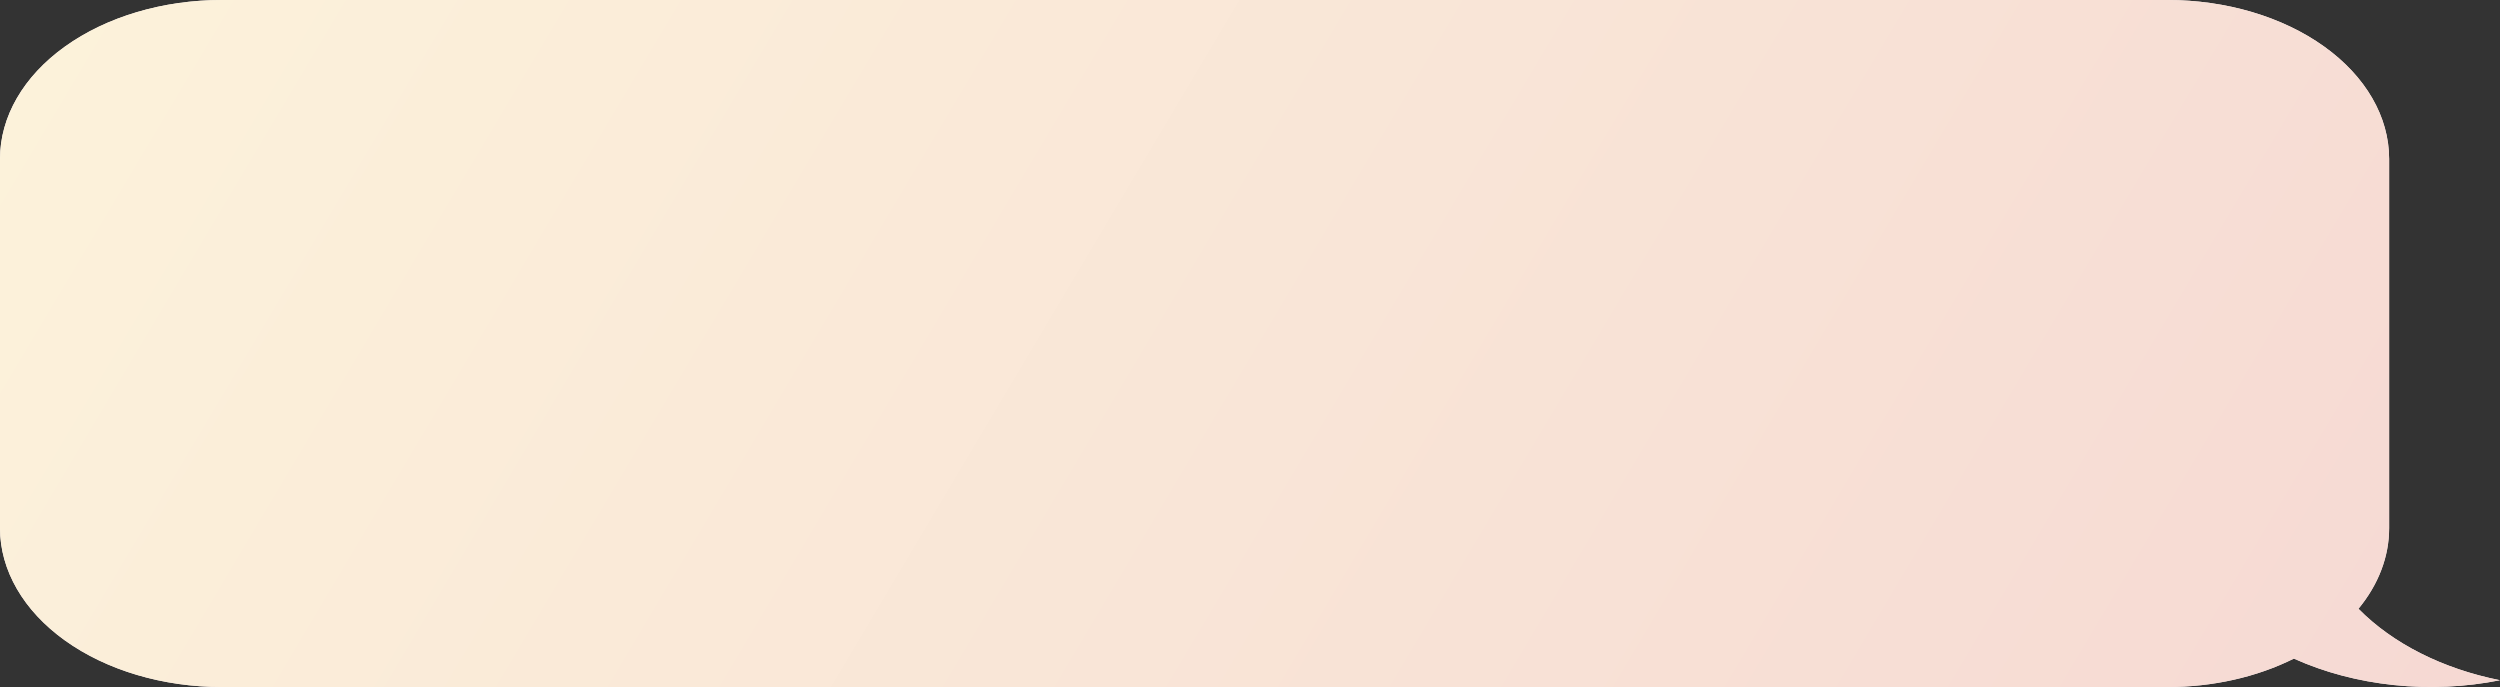 <svg width="262" height="72" viewBox="0 0 262 72" fill="none" xmlns="http://www.w3.org/2000/svg">
    <rect x="0" y="0" width="262" height="72" fill="#333333" stroke="none"/>
    <path d="M247.167 63.799C249.275 61.24 250.385 58.322 250.382 55.349V16.659C250.382 12.241 247.934 8.004 243.575 4.879C239.217 1.755 233.306 0 227.142 0L23.24 0C17.076 0 11.165 1.755 6.807 4.879C2.448 8.004 0 12.241 0 16.659L0 55.349C0.003 59.766 2.453 64.001 6.811 67.124C11.169 70.246 17.078 72 23.24 72H227.142C231.882 72.004 236.509 70.964 240.397 69.021C243.579 70.457 247.144 71.401 250.864 71.792C254.585 72.183 258.378 72.011 262 71.288C255.999 70.093 250.759 67.447 247.167 63.799Z" fill="#F3EBEA"/>
    <path d="M247.167 63.799C249.275 61.24 250.385 58.322 250.382 55.349V16.659C250.382 12.241 247.934 8.004 243.575 4.879C239.217 1.755 233.306 0 227.142 0L23.24 0C17.076 0 11.165 1.755 6.807 4.879C2.448 8.004 0 12.241 0 16.659L0 55.349C0.003 59.766 2.453 64.001 6.811 67.124C11.169 70.246 17.078 72 23.24 72H227.142C231.882 72.004 236.509 70.964 240.397 69.021C243.579 70.457 247.144 71.401 250.864 71.792C254.585 72.183 258.378 72.011 262 71.288C255.999 70.093 250.759 67.447 247.167 63.799Z" fill="url(#paint0_linear)"/>
    <defs>
        <linearGradient id="paint0_linear" x1="-99" y1="-58" x2="290.156" y2="173.378" gradientUnits="userSpaceOnUse">
            <stop stop-color="#FFFEDE"/>
            <stop offset="1" stop-color="#F4D1D1"/>
        </linearGradient>
    </defs>
</svg>
